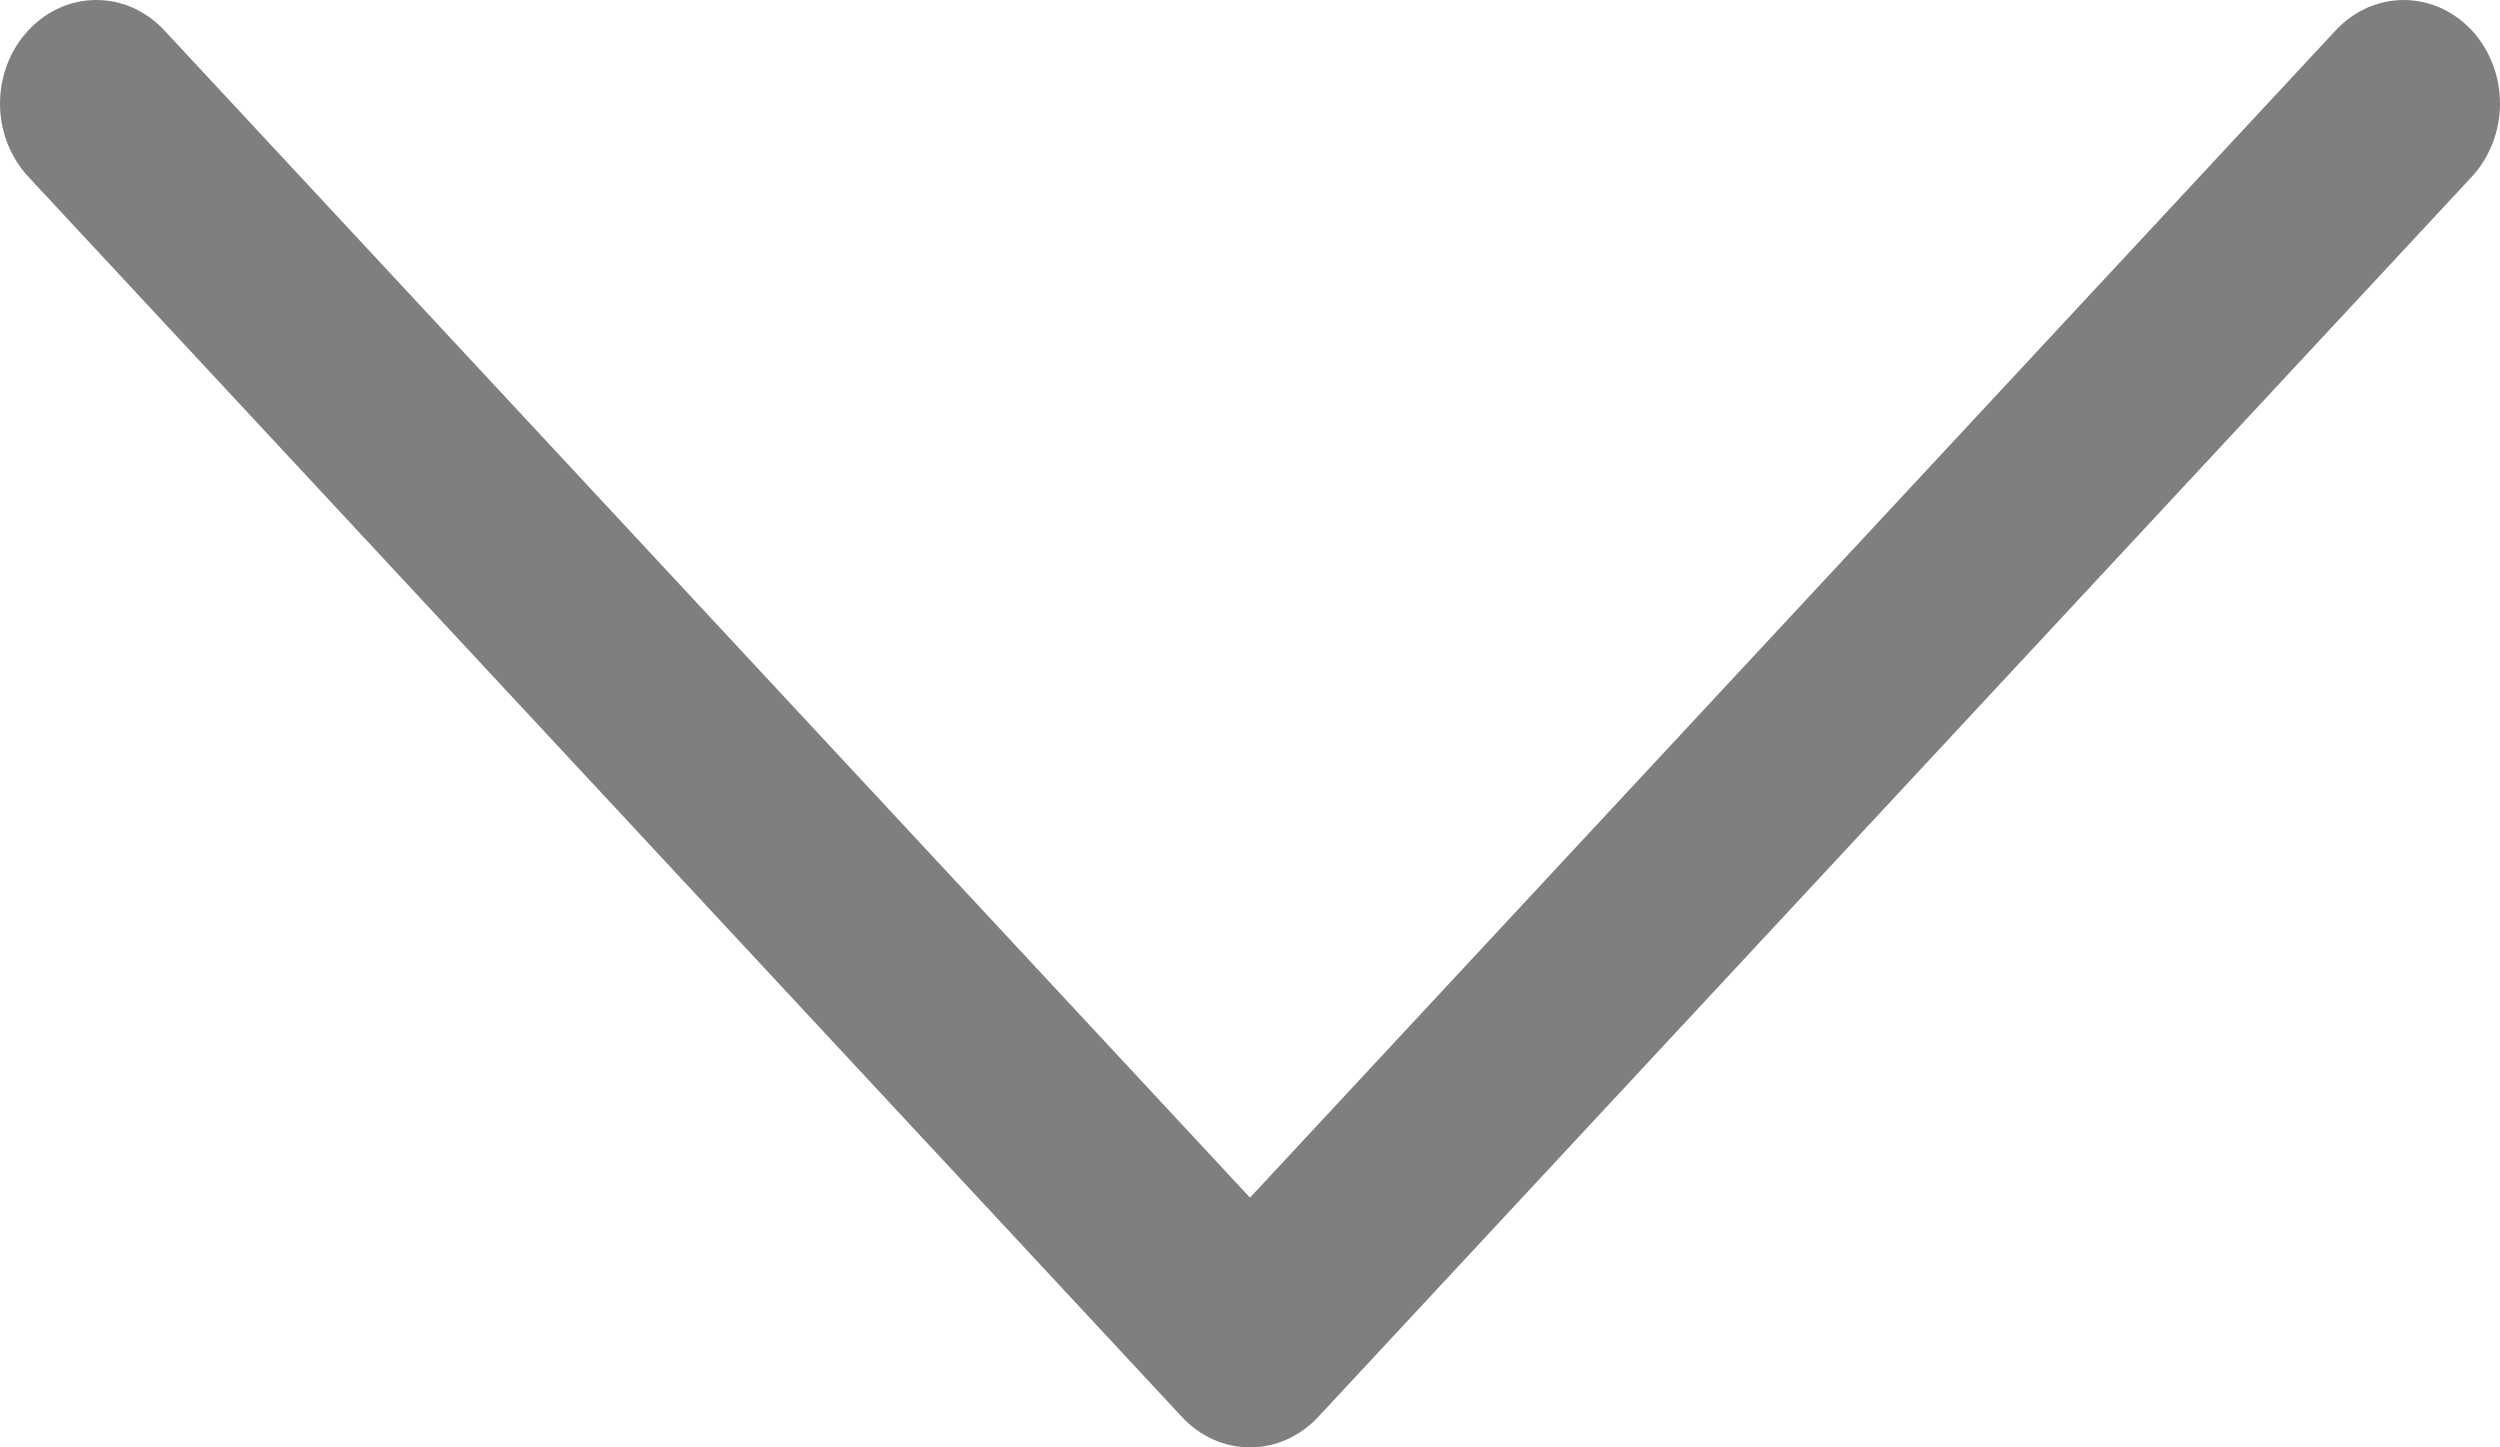 <svg xmlns="http://www.w3.org/2000/svg" width="19" height="11" viewBox="0 0 19 11" fill="none">
<path fill-rule="evenodd" clip-rule="evenodd" d="M0.215 0.231C0.283 0.158 0.363 0.1 0.452 0.06C0.541 0.02 0.636 0 0.732 0C0.828 0 0.923 0.02 1.012 0.06C1.101 0.1 1.181 0.158 1.249 0.231L9.5 9.102L17.751 0.231C17.819 0.158 17.9 0.1 17.988 0.06C18.077 0.021 18.172 0 18.268 0C18.364 0 18.46 0.021 18.548 0.06C18.637 0.1 18.718 0.158 18.786 0.231C18.854 0.304 18.907 0.391 18.944 0.486C18.981 0.581 19 0.684 19 0.787C19 0.89 18.981 0.992 18.944 1.088C18.907 1.183 18.854 1.27 18.786 1.343L10.018 10.769C9.95 10.842 9.869 10.9 9.78 10.94C9.691 10.98 9.596 11 9.5 11C9.404 11 9.309 10.98 9.22 10.94C9.131 10.9 9.051 10.842 8.983 10.769L0.215 1.343C0.147 1.27 0.093 1.183 0.056 1.088C0.019 0.993 0 0.89 0 0.787C0 0.684 0.019 0.581 0.056 0.486C0.093 0.39 0.147 0.304 0.215 0.231Z" fill="black" fill-opacity="0.5"/>
</svg>